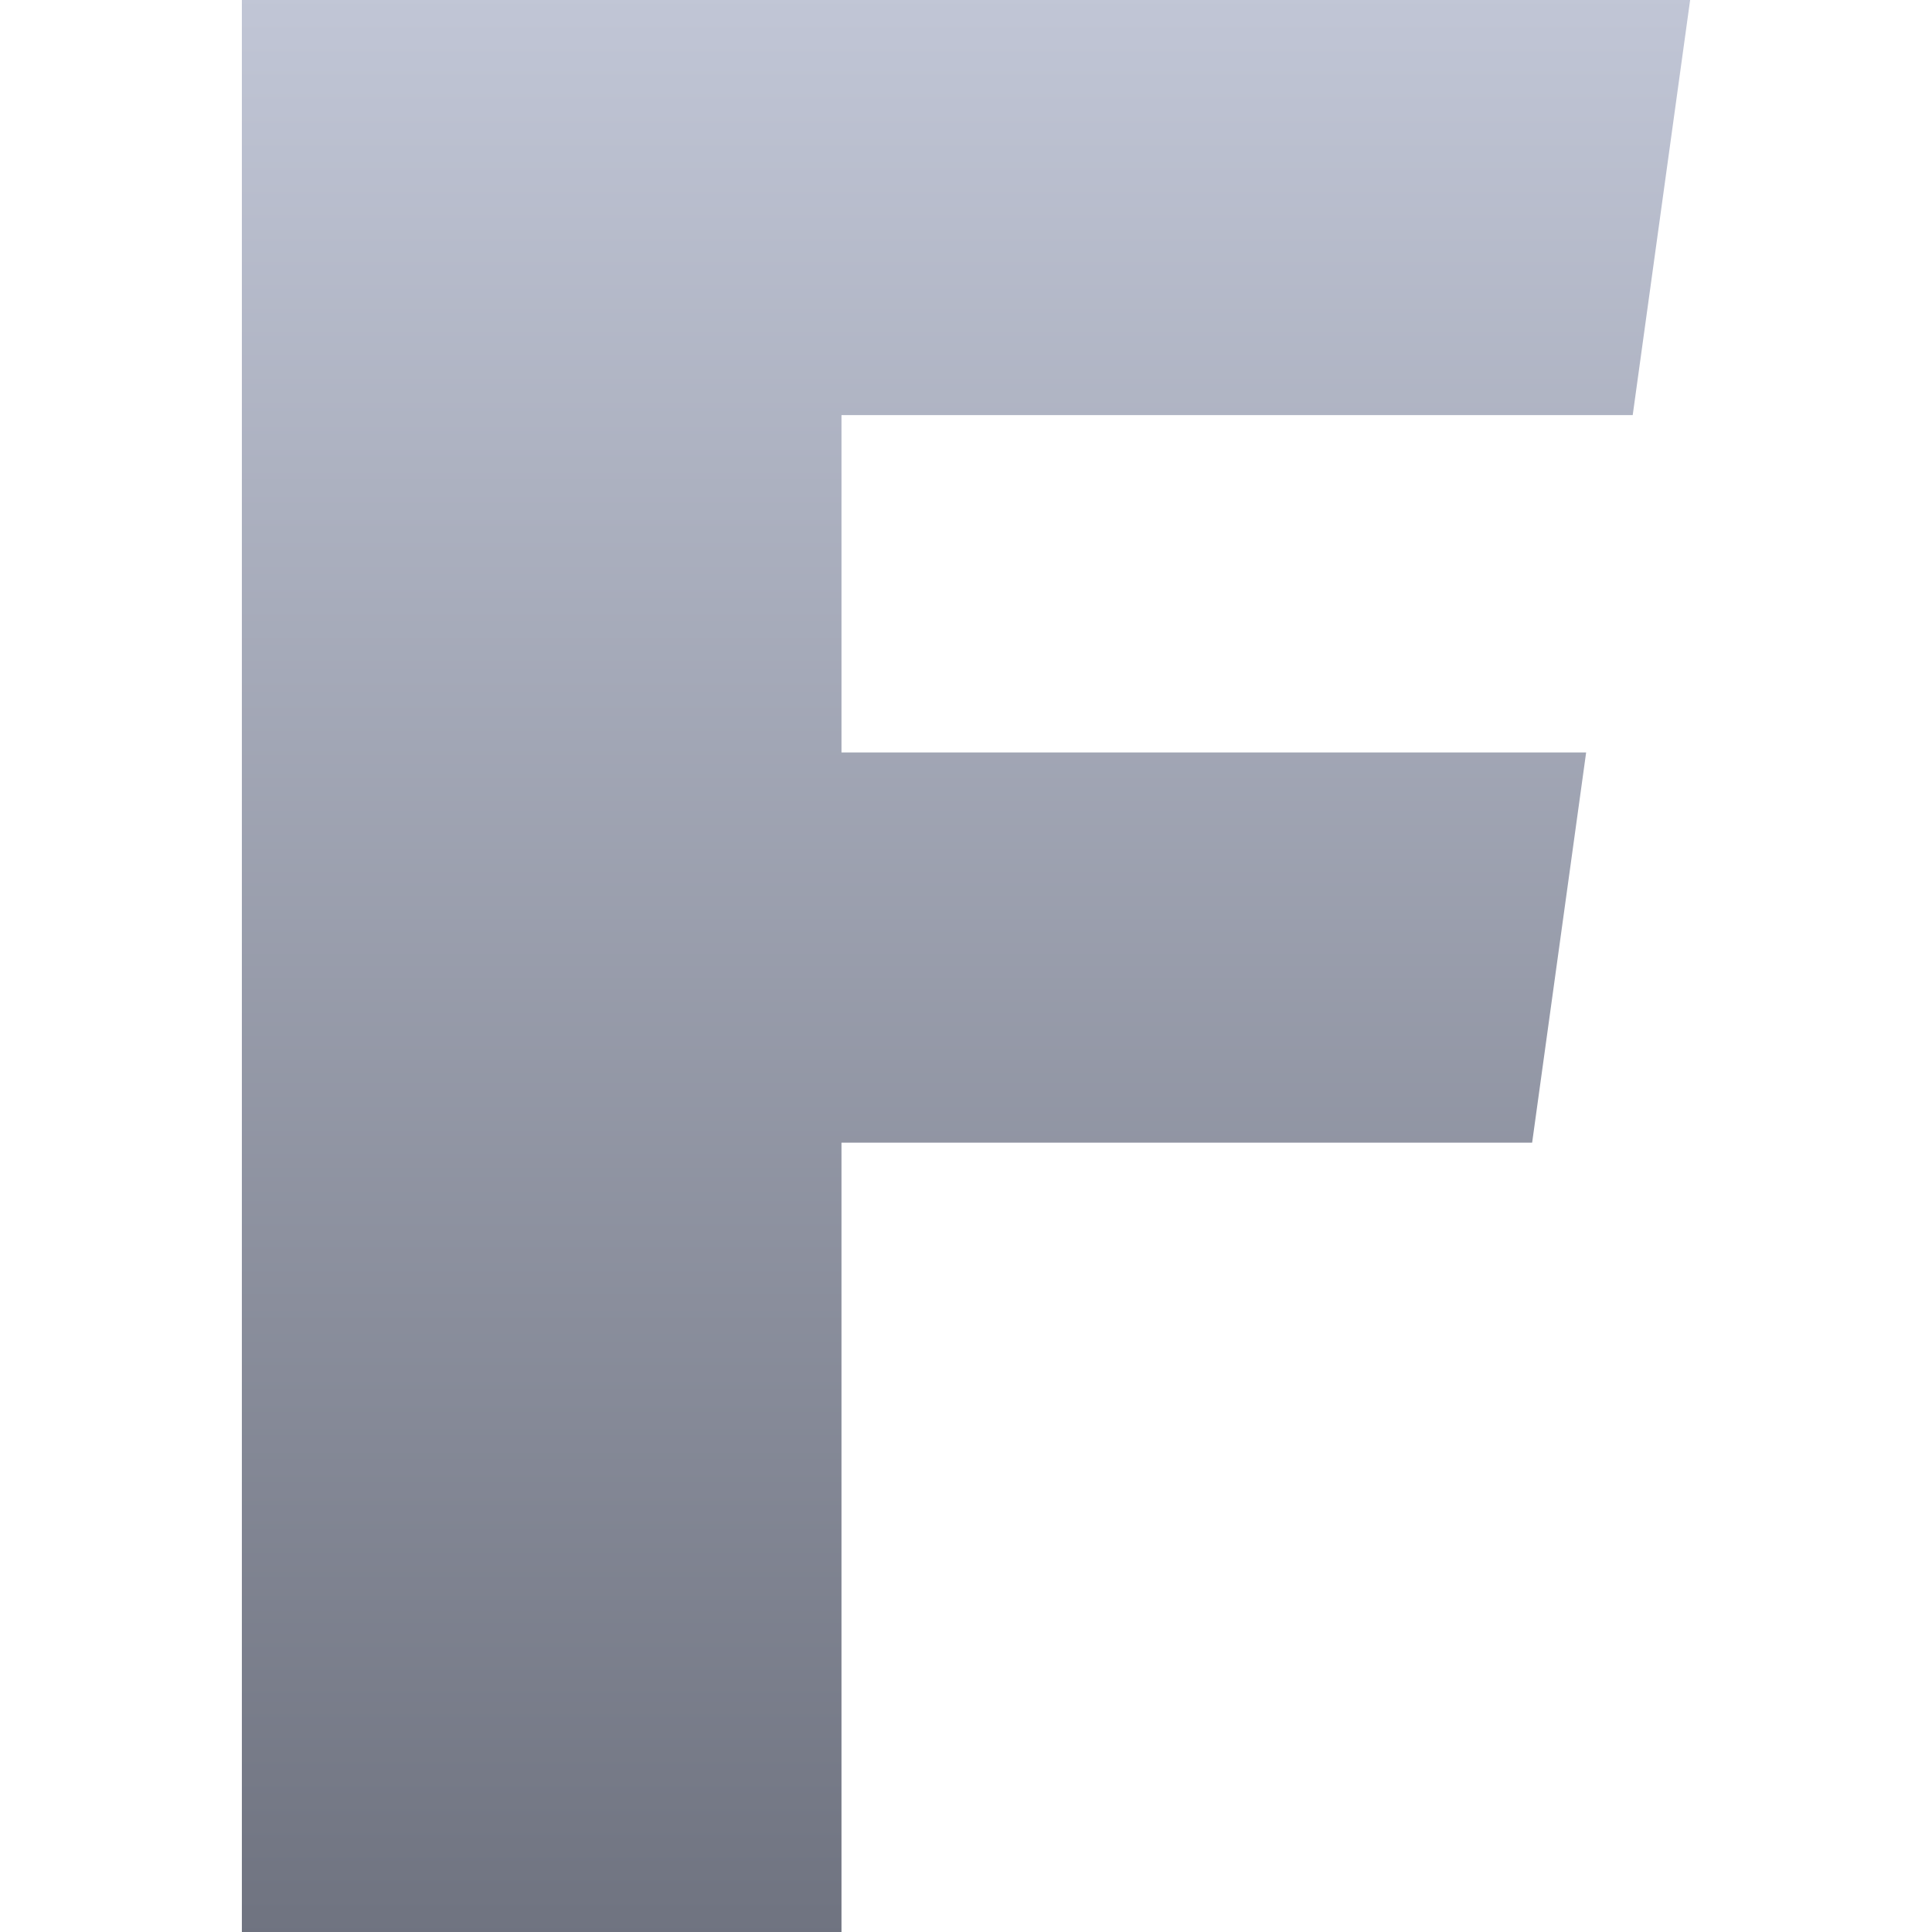 <svg xmlns="http://www.w3.org/2000/svg" xmlns:xlink="http://www.w3.org/1999/xlink" width="64" height="64" viewBox="0 0 64 64" version="1.1"><defs><linearGradient id="linear0" gradientUnits="userSpaceOnUse" x1="0" y1="0" x2="0" y2="1" gradientTransform="matrix(47.977,0,0,64,8.012,0)"><stop offset="0" style="stop-color:#c1c6d6;stop-opacity:1;"/><stop offset="1" style="stop-color:#6f7380;stop-opacity:1;"/></linearGradient></defs><g id="surface1"><path style=" stroke:none;fill-rule:nonzero;fill:url(#linear0);" d="M 55.988 0 L 8.012 0 L 8.012 64 L 27.875 64 L 27.875 37.852 L 50.754 37.852 L 52.543 24.926 L 27.875 24.926 L 27.875 13.75 L 54.086 13.75 Z M 55.988 0 "/></g></svg>
